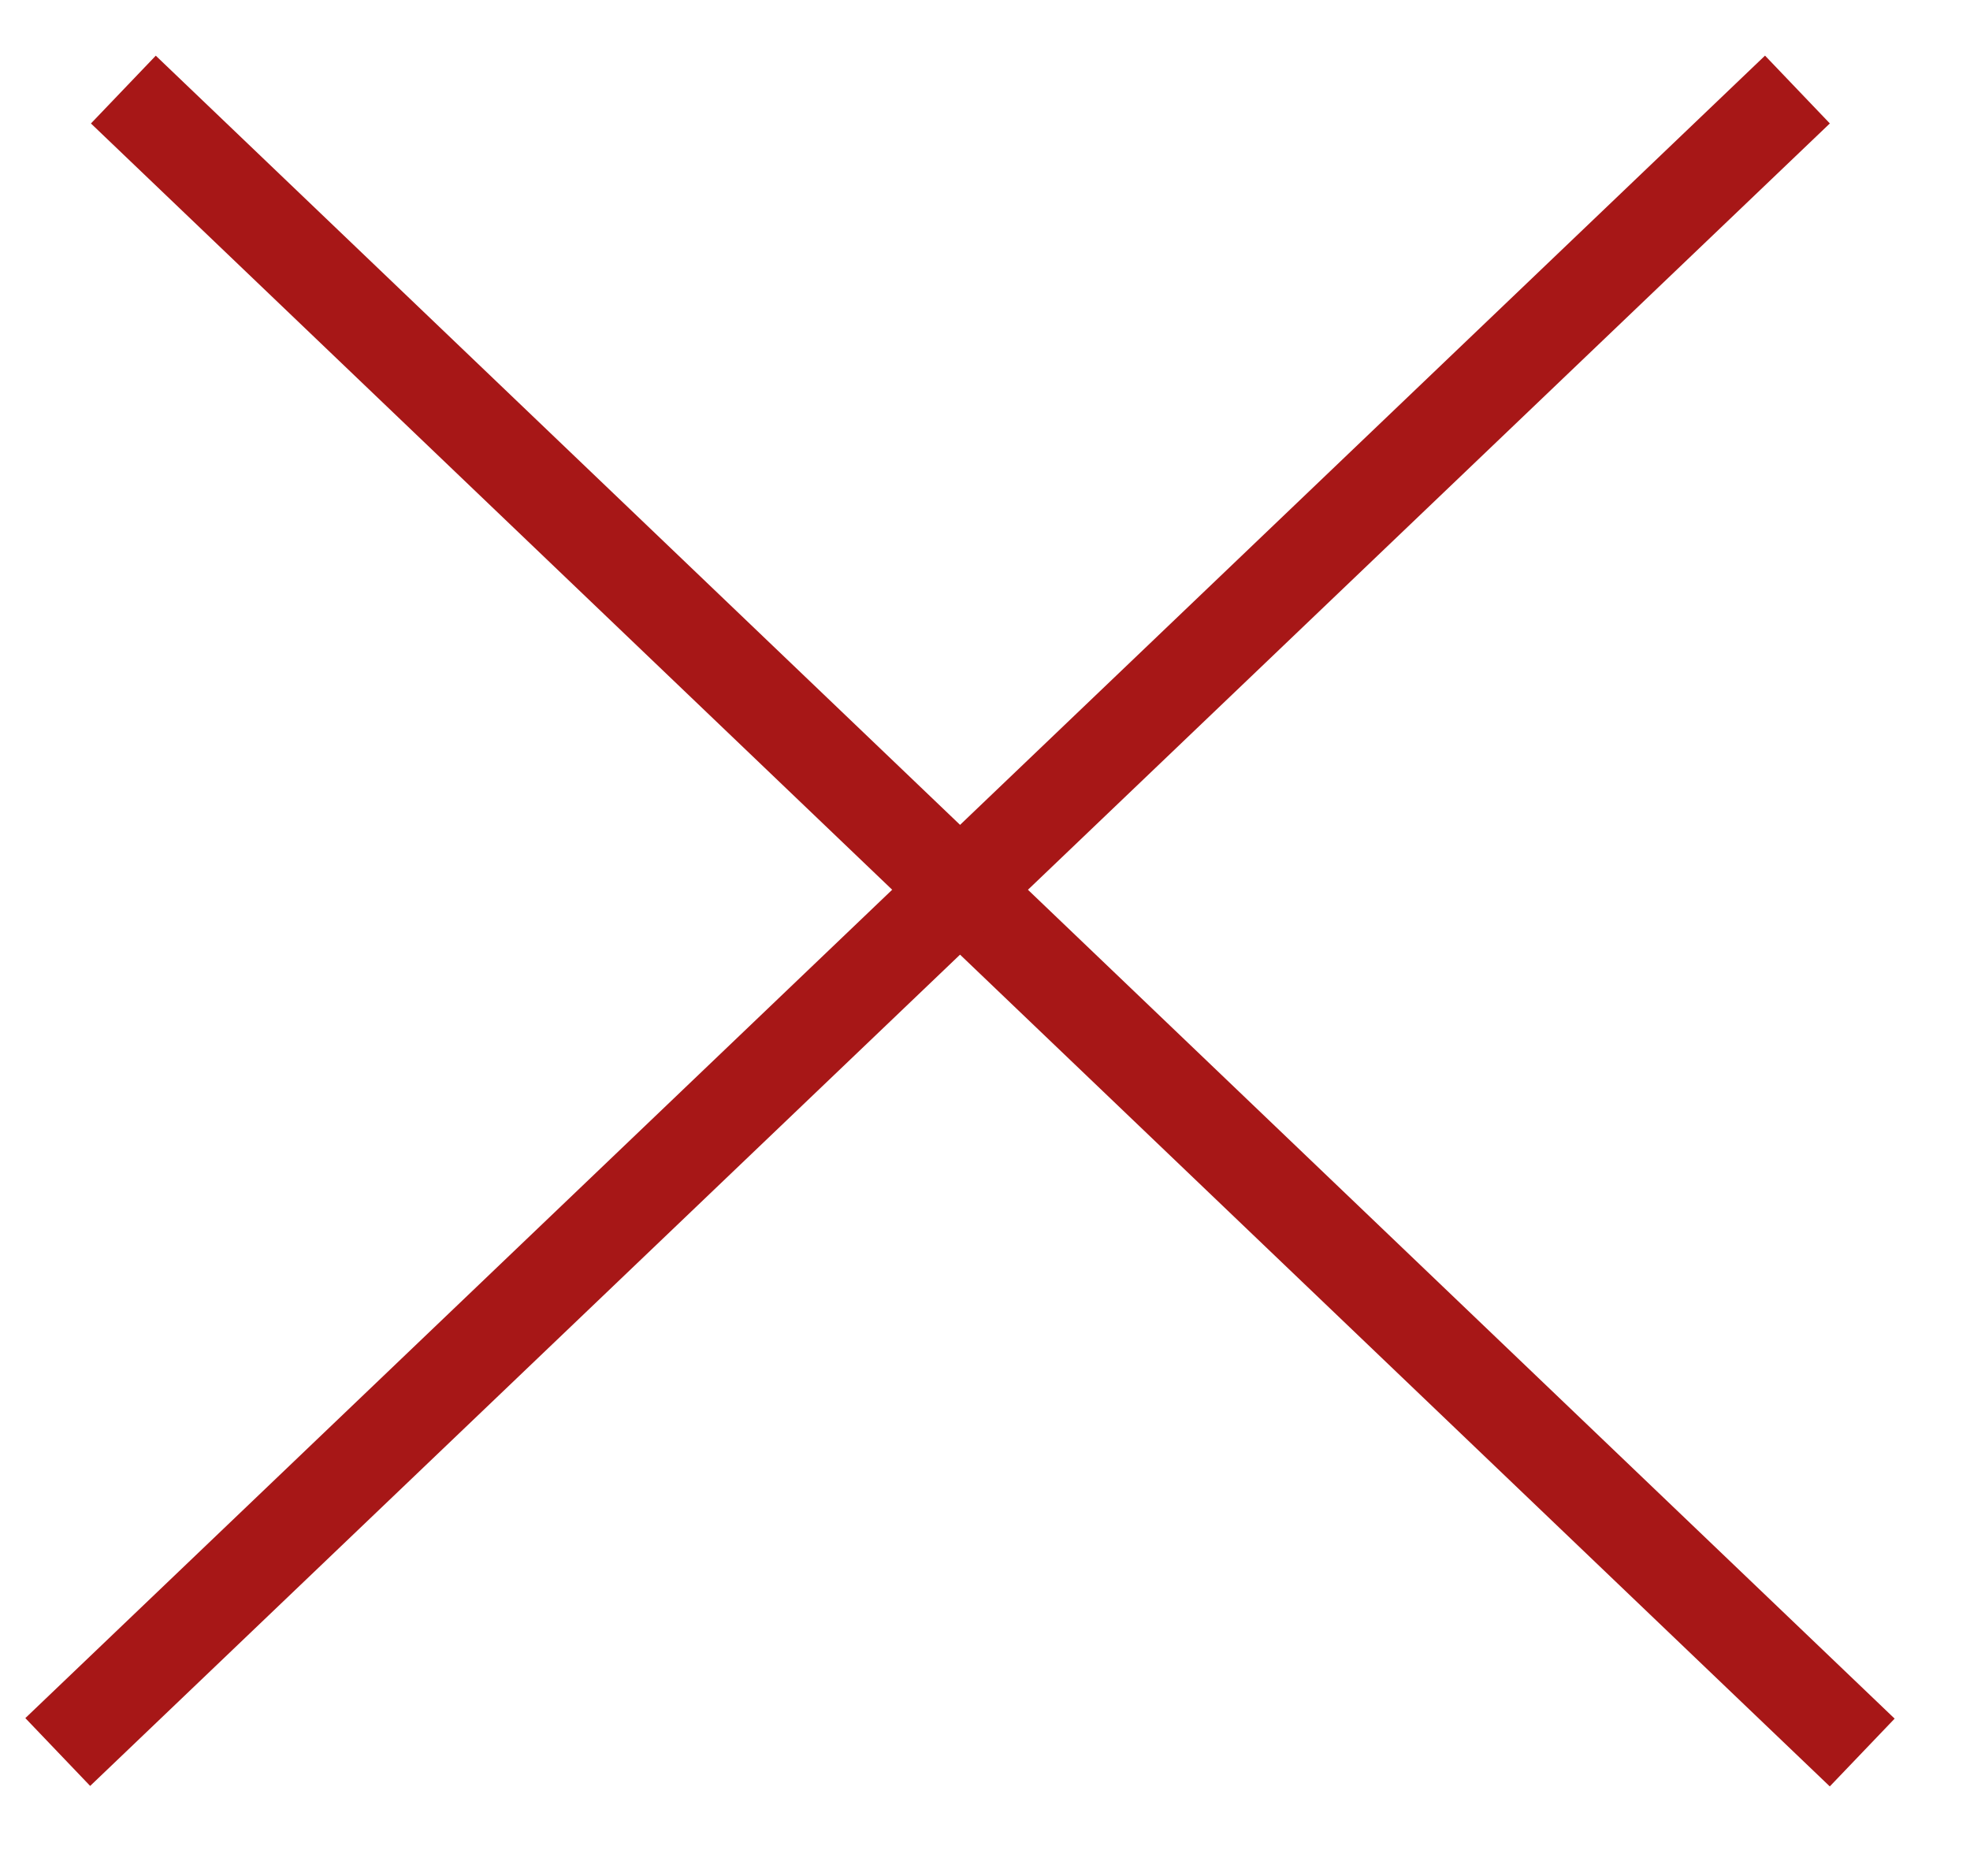 <svg width="21" height="20" viewBox="0 0 21 20" fill="none" xmlns="http://www.w3.org/2000/svg">
<line x1="1.315" y1="0.955" x2="19.851" y2="18.684" stroke="#A71717"/>
<line y1="-0.5" x2="25.65" y2="-0.5" transform="matrix(-0.723 0.691 0.691 0.723 19.506 1.316)" stroke="#A71717"/>
</svg>
